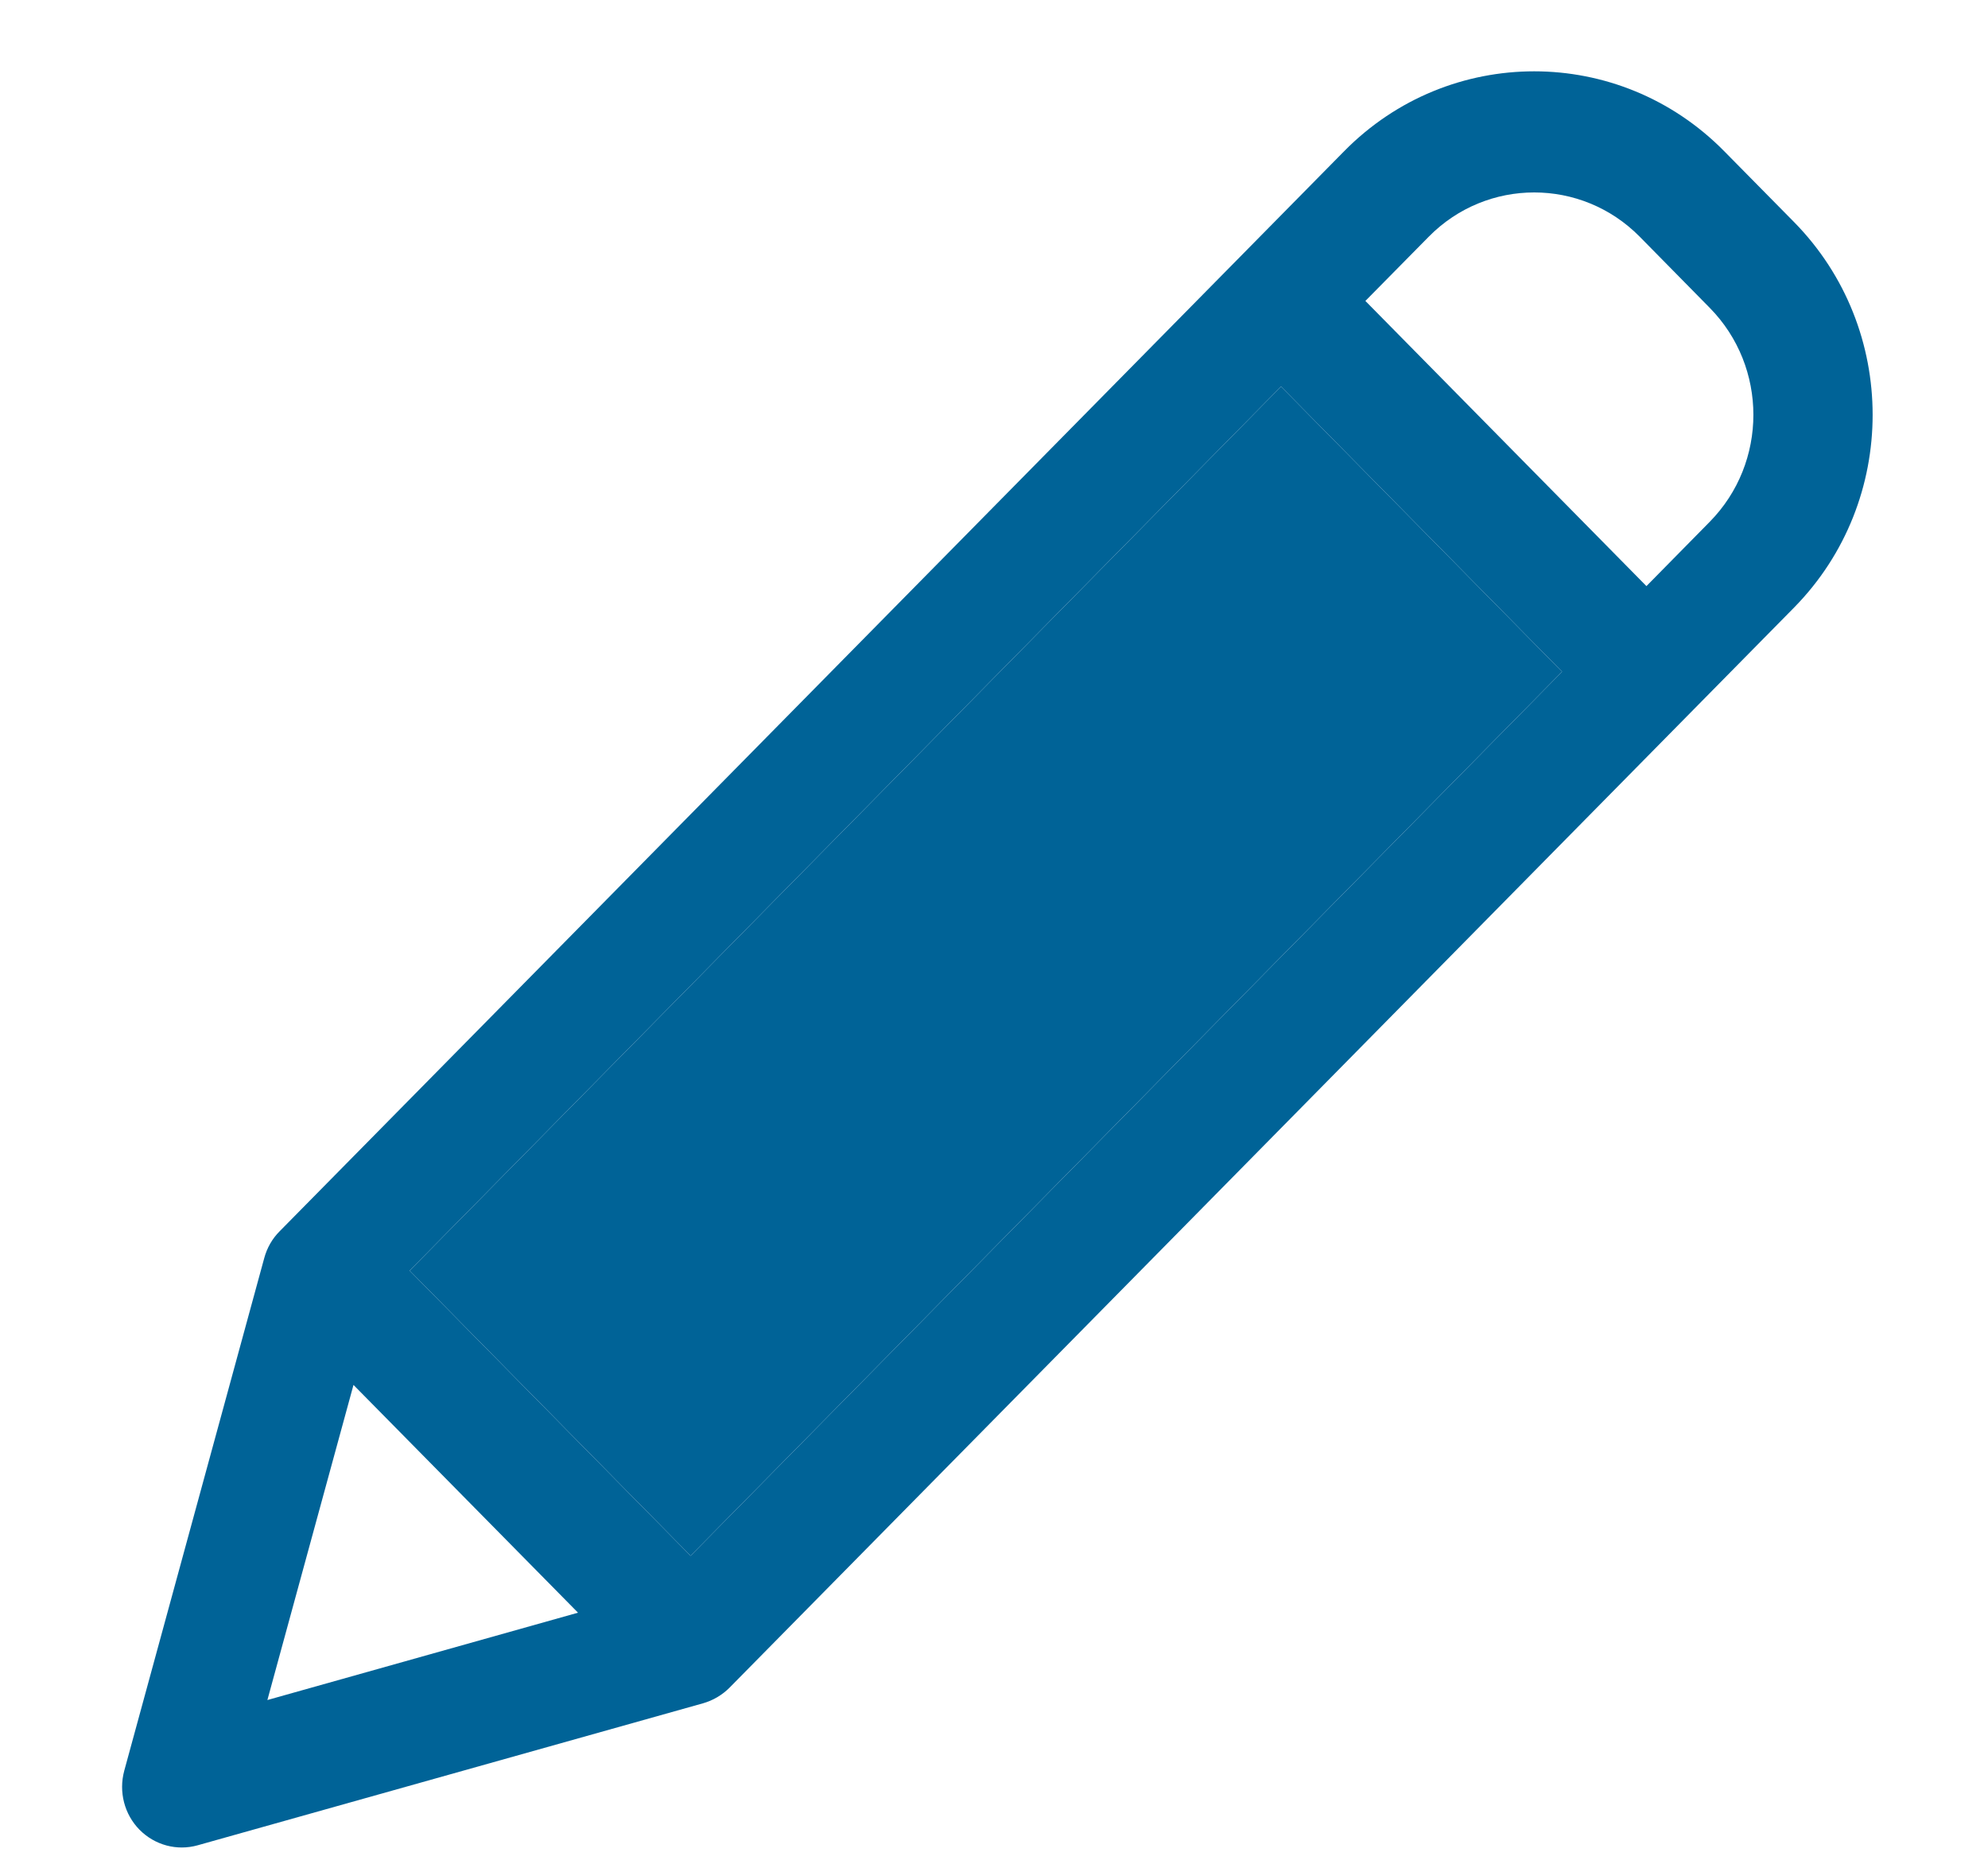 <svg width="16" height="15" viewBox="0 0 16 15" fill="none" xmlns="http://www.w3.org/2000/svg">
<path d="M13.876 1.216C13.032 0.36 11.663 0.36 10.819 1.216L2.25 9.91C2.191 9.969 2.149 10.043 2.127 10.124L1 14.251C0.954 14.421 1.001 14.602 1.123 14.726C1.246 14.85 1.424 14.898 1.591 14.851L5.659 13.708C5.739 13.685 5.812 13.642 5.871 13.583L14.44 4.889C15.282 4.032 15.282 2.645 14.44 1.788L13.876 1.216ZM3.297 10.226L10.31 3.111L12.572 5.406L5.558 12.521L3.297 10.226ZM2.845 11.146L4.652 12.979L2.152 13.682L2.845 11.146ZM13.76 4.2L13.251 4.717L10.989 2.422L11.499 1.905C11.967 1.43 12.728 1.43 13.197 1.905L13.76 2.477C14.229 2.953 14.229 3.724 13.76 4.2Z" fill="#006397"/>
<path d="M3.297 10.226L10.31 3.111L12.572 5.406L5.558 12.521L3.297 10.226Z" fill="#006397"/>
</svg>
